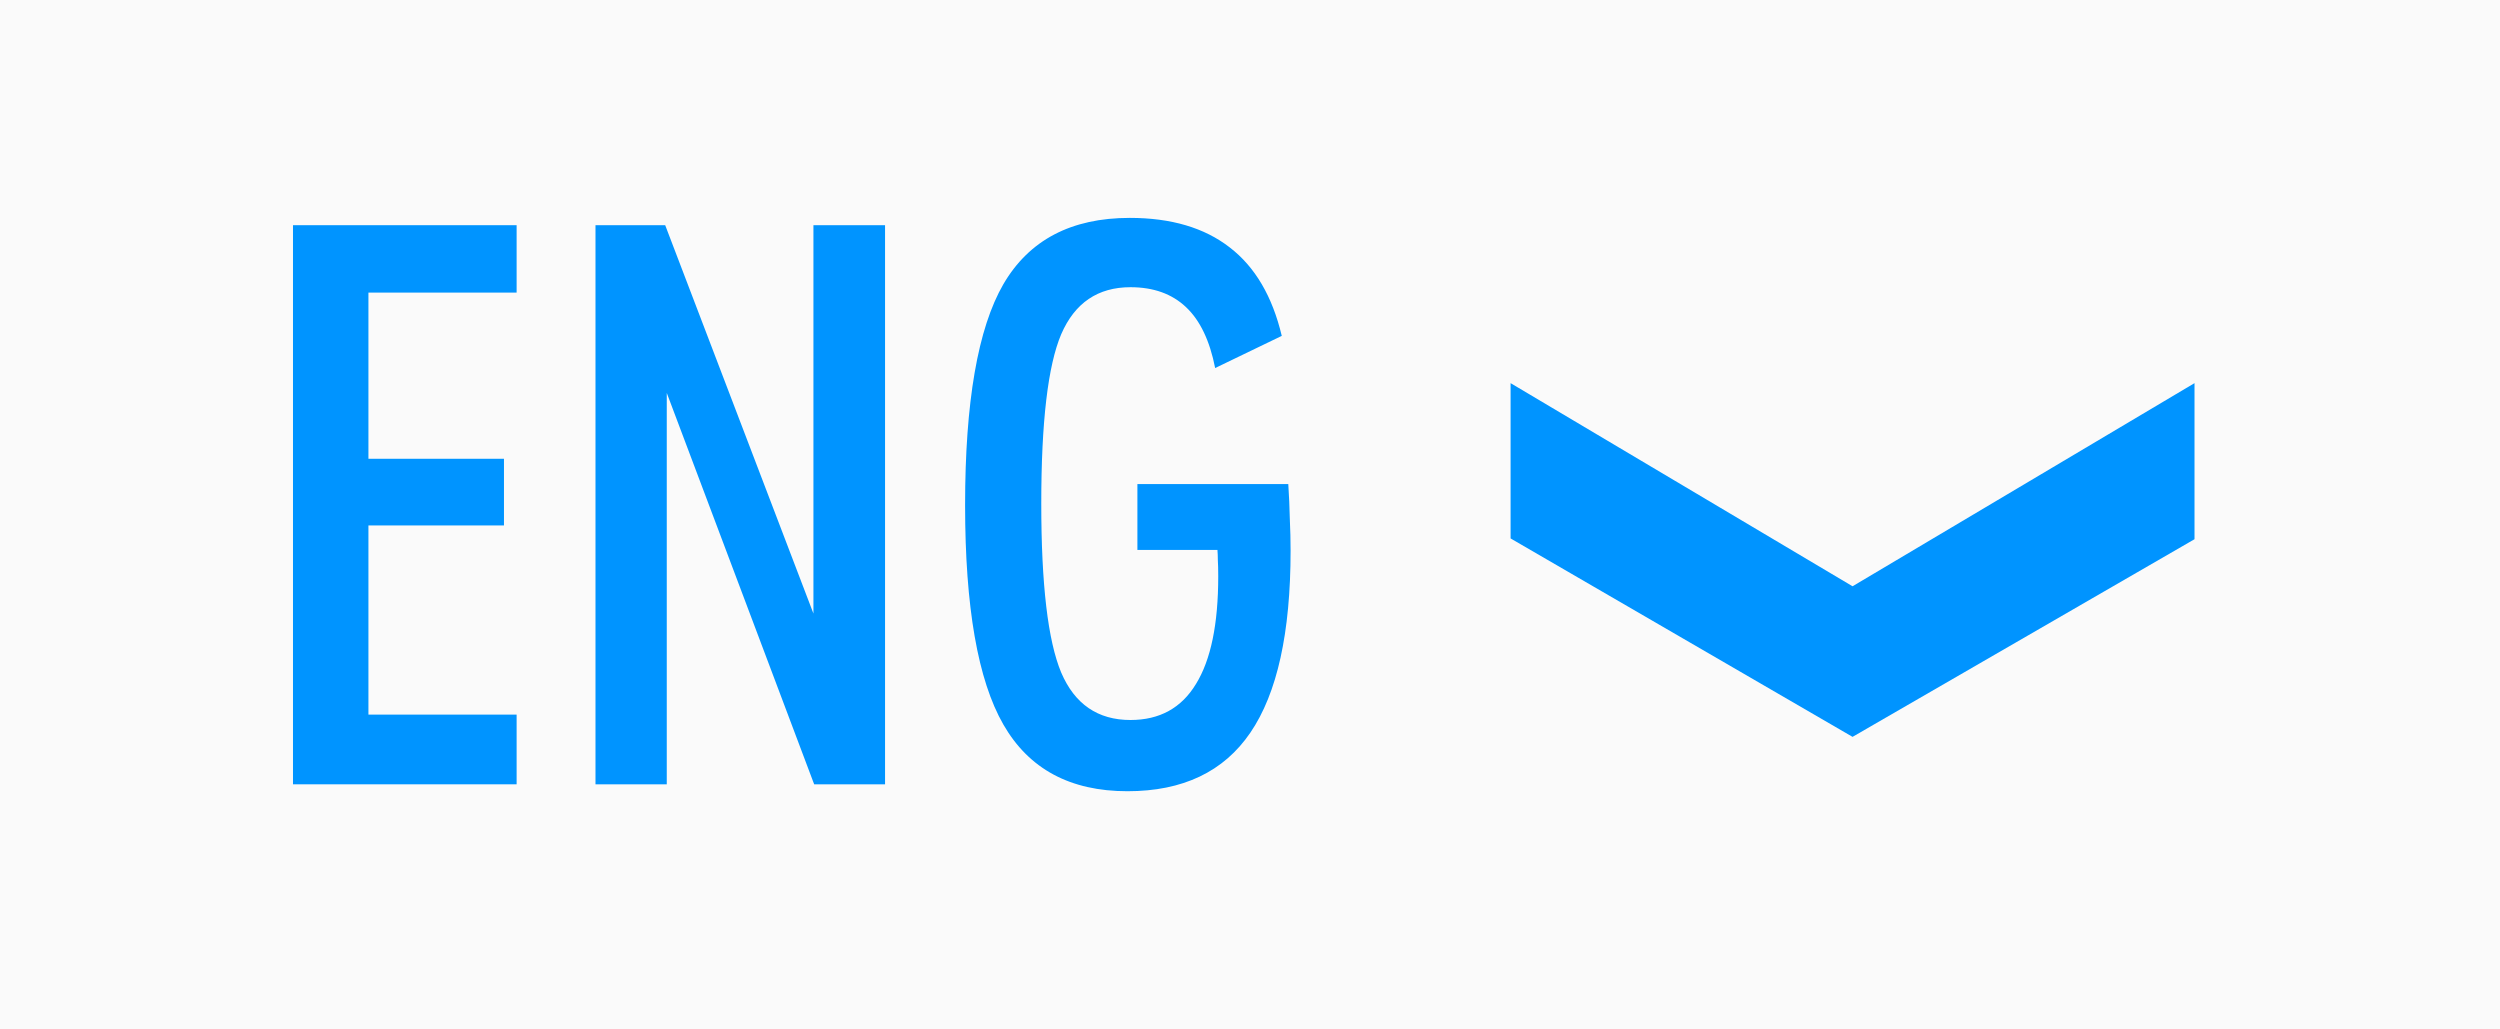 <svg width="51" height="21" viewBox="0 0 51 21" fill="none" xmlns="http://www.w3.org/2000/svg">
<path d="M0 0H51V21H0V0Z" fill="#FAFAFA"/>
<path fill-rule="evenodd" clip-rule="evenodd" d="M49 2H2V19H49V2ZM0 0V21H51V0H0Z" fill="#FAFAFA"/>
<path d="M26.281 9.875C26.297 10.115 26.307 10.349 26.312 10.578C26.323 10.807 26.328 11.026 26.328 11.234C26.328 12.906 26.055 14.143 25.508 14.945C24.966 15.742 24.13 16.141 23 16.141C21.833 16.141 20.99 15.688 20.469 14.781C19.948 13.875 19.688 12.383 19.688 10.305C19.688 8.201 19.948 6.698 20.469 5.797C20.995 4.896 21.854 4.445 23.047 4.445C23.891 4.445 24.57 4.646 25.086 5.047C25.602 5.443 25.956 6.044 26.148 6.852L24.789 7.508C24.68 6.951 24.482 6.536 24.195 6.266C23.909 5.995 23.531 5.859 23.062 5.859C22.396 5.859 21.924 6.18 21.648 6.82C21.378 7.456 21.242 8.607 21.242 10.273C21.242 11.925 21.378 13.073 21.648 13.719C21.924 14.365 22.396 14.688 23.062 14.688C23.656 14.688 24.102 14.443 24.398 13.953C24.701 13.463 24.852 12.732 24.852 11.758C24.852 11.612 24.849 11.503 24.844 11.43C24.844 11.352 24.841 11.281 24.836 11.219H23.203V9.875H26.281Z" fill="#0094FF"/>
<path d="M12.148 16V4.594H13.57L16.594 12.516V4.594H18.055V16H16.609L13.602 8.016V16H12.148Z" fill="#0094FF"/>
<path d="M5.977 16V4.594H10.539V5.969H7.516V9.359H10.281V10.719H7.516V14.578H10.539V16H5.977Z" fill="#0094FF"/>
<path d="M30.816 7.816L37.792 11.96L44.768 7.816V11L37.792 15.032L30.816 10.984V7.816Z" fill="#0094FF"/>
</svg>
